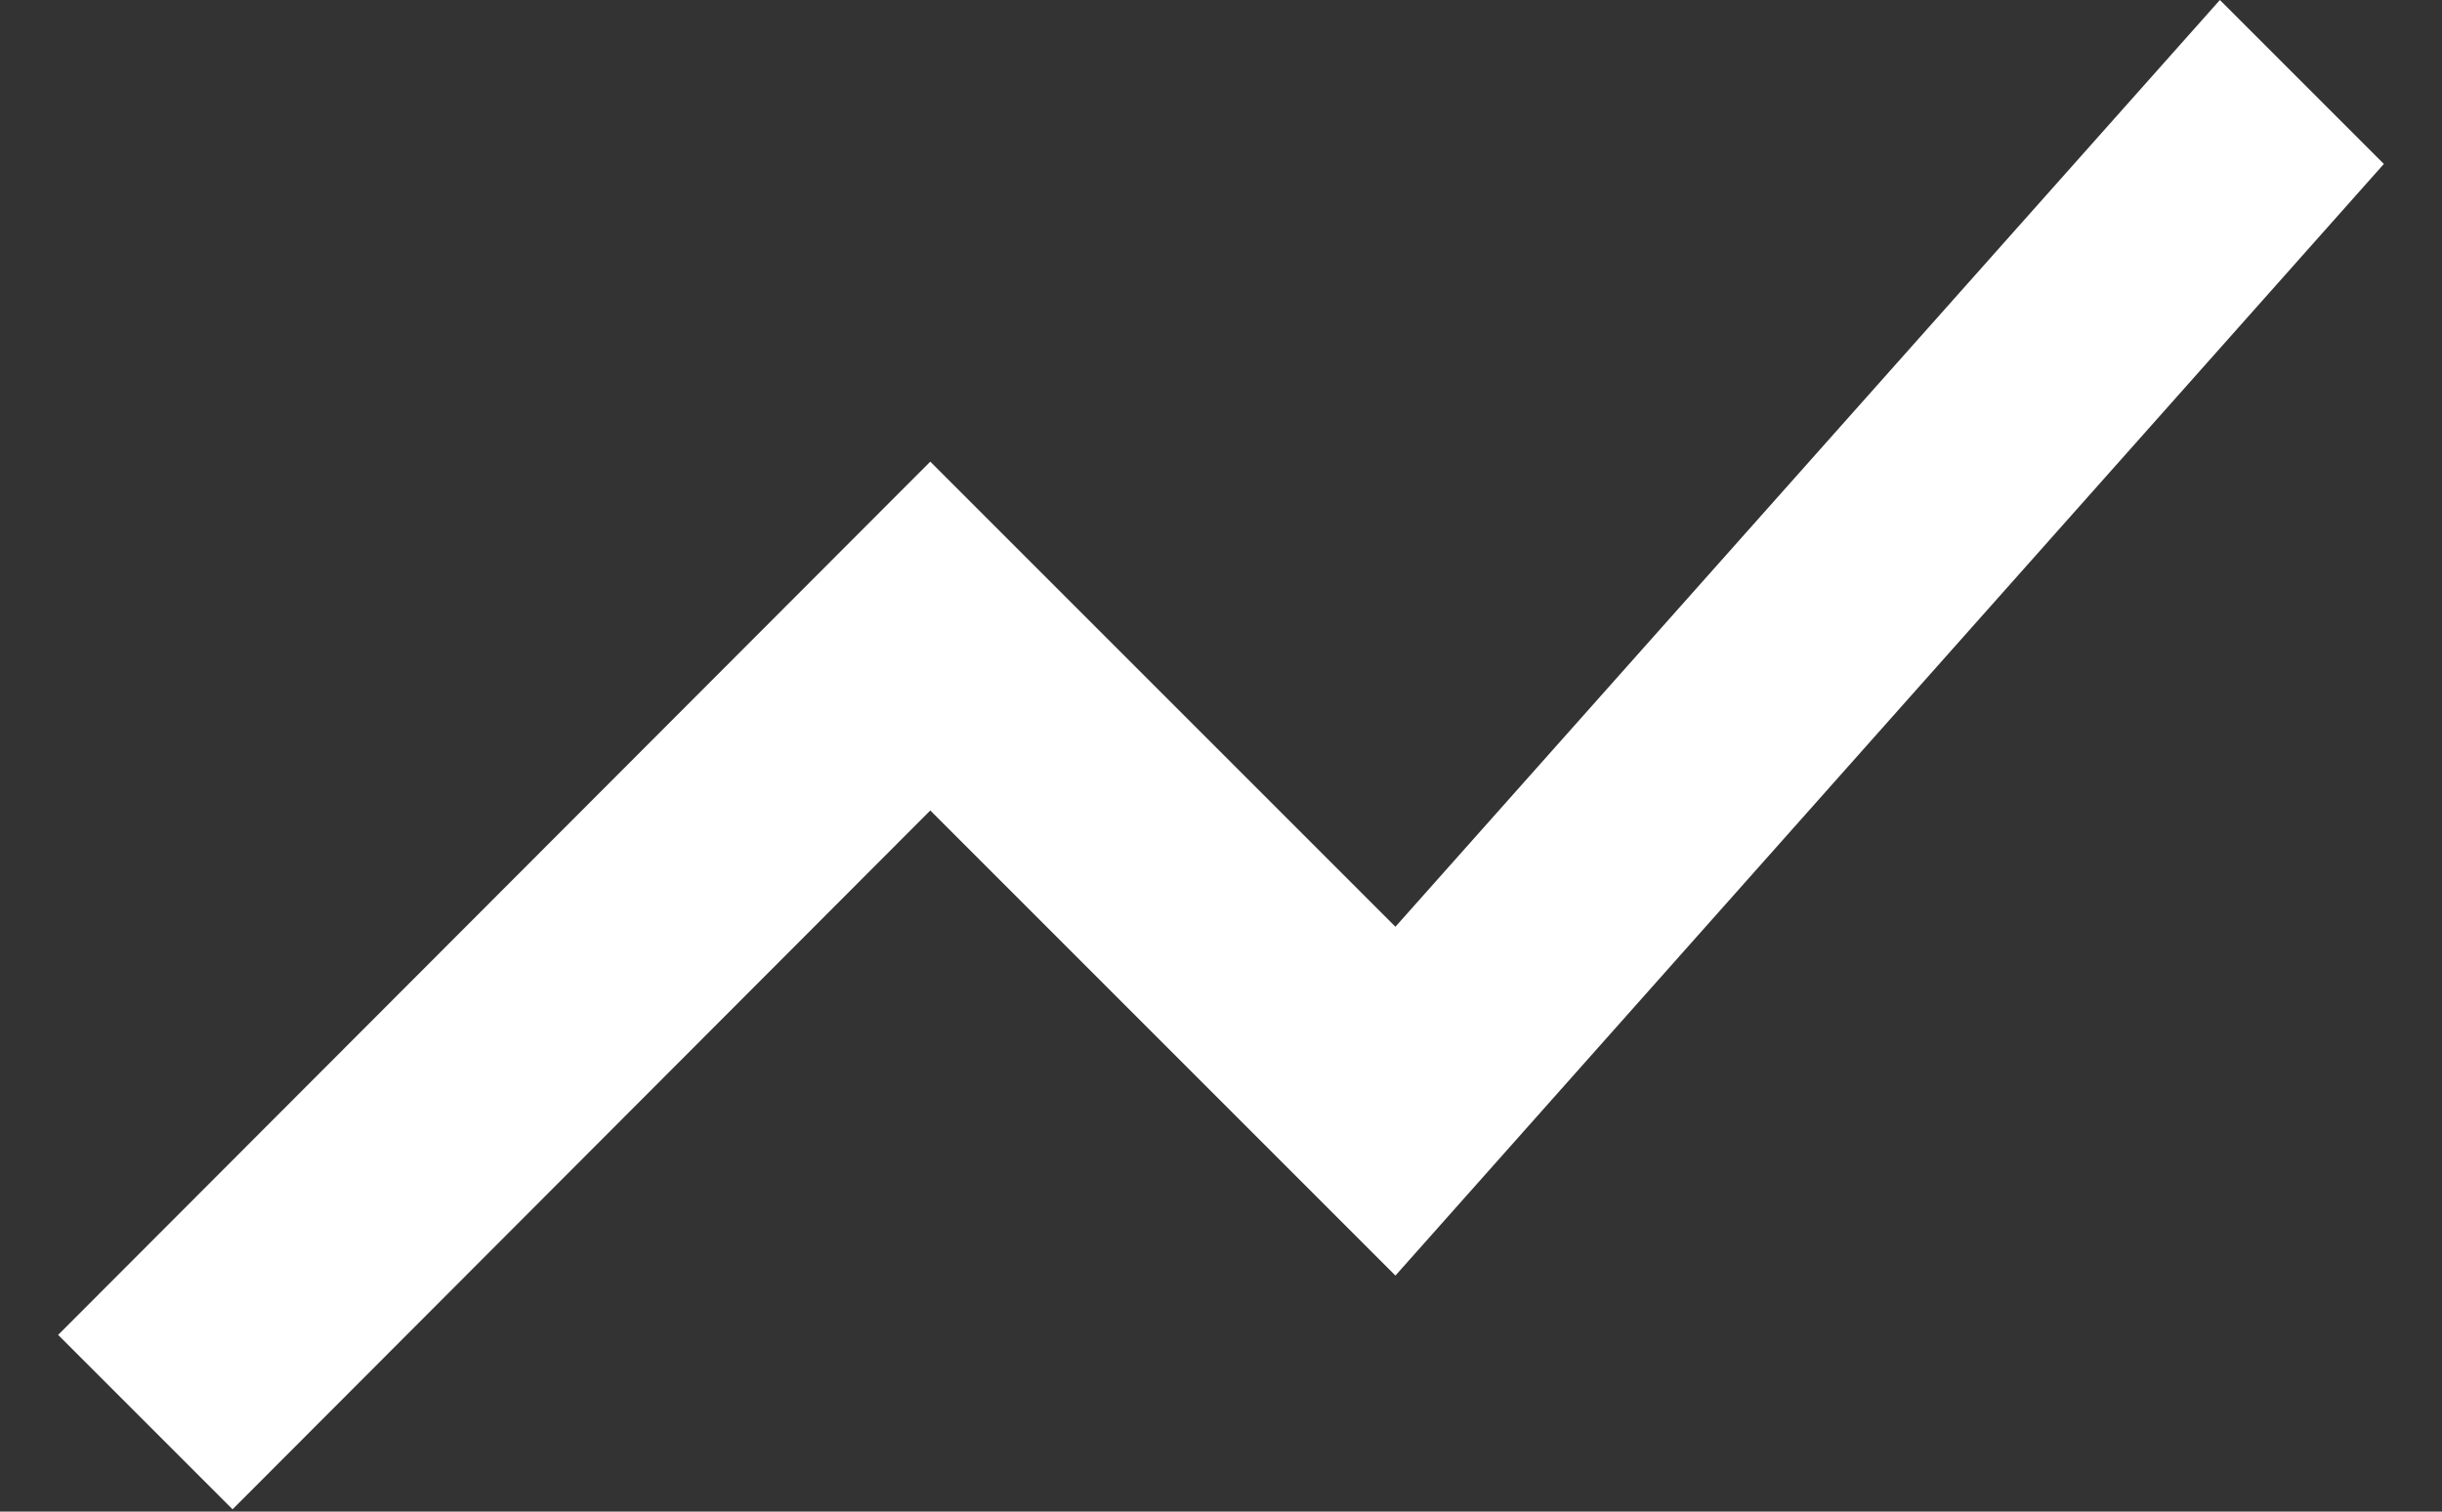 <?xml version="1.0" encoding="UTF-8"?>
<svg width="21px" height="13px" viewBox="0 0 21 13" version="1.1" xmlns="http://www.w3.org/2000/svg" xmlns:xlink="http://www.w3.org/1999/xlink">
    <rect x="0" y="0" width="21" height="13" fill="#333333" stroke="none"/>
    <!-- Generator: Sketch 63.1 (92452) - https://sketch.com -->
    <title>show_chart-24px</title>
    <desc>Created with Sketch.</desc>
    <g id="Page-1" stroke="none" stroke-width="1" fill="none" fill-rule="evenodd">
        <g id="show_chart-24px" transform="translate(0.5, 0)" fill="#FFFFFF" fill-rule="nonzero">
            <polygon id="Shape" points="1.5 12.98 7.5 6.97 11.5 10.97 20 1.41 18.59 0 11.5 7.97 7.5 3.97 0 11.48"></polygon>
        </g>
    </g>
</svg>